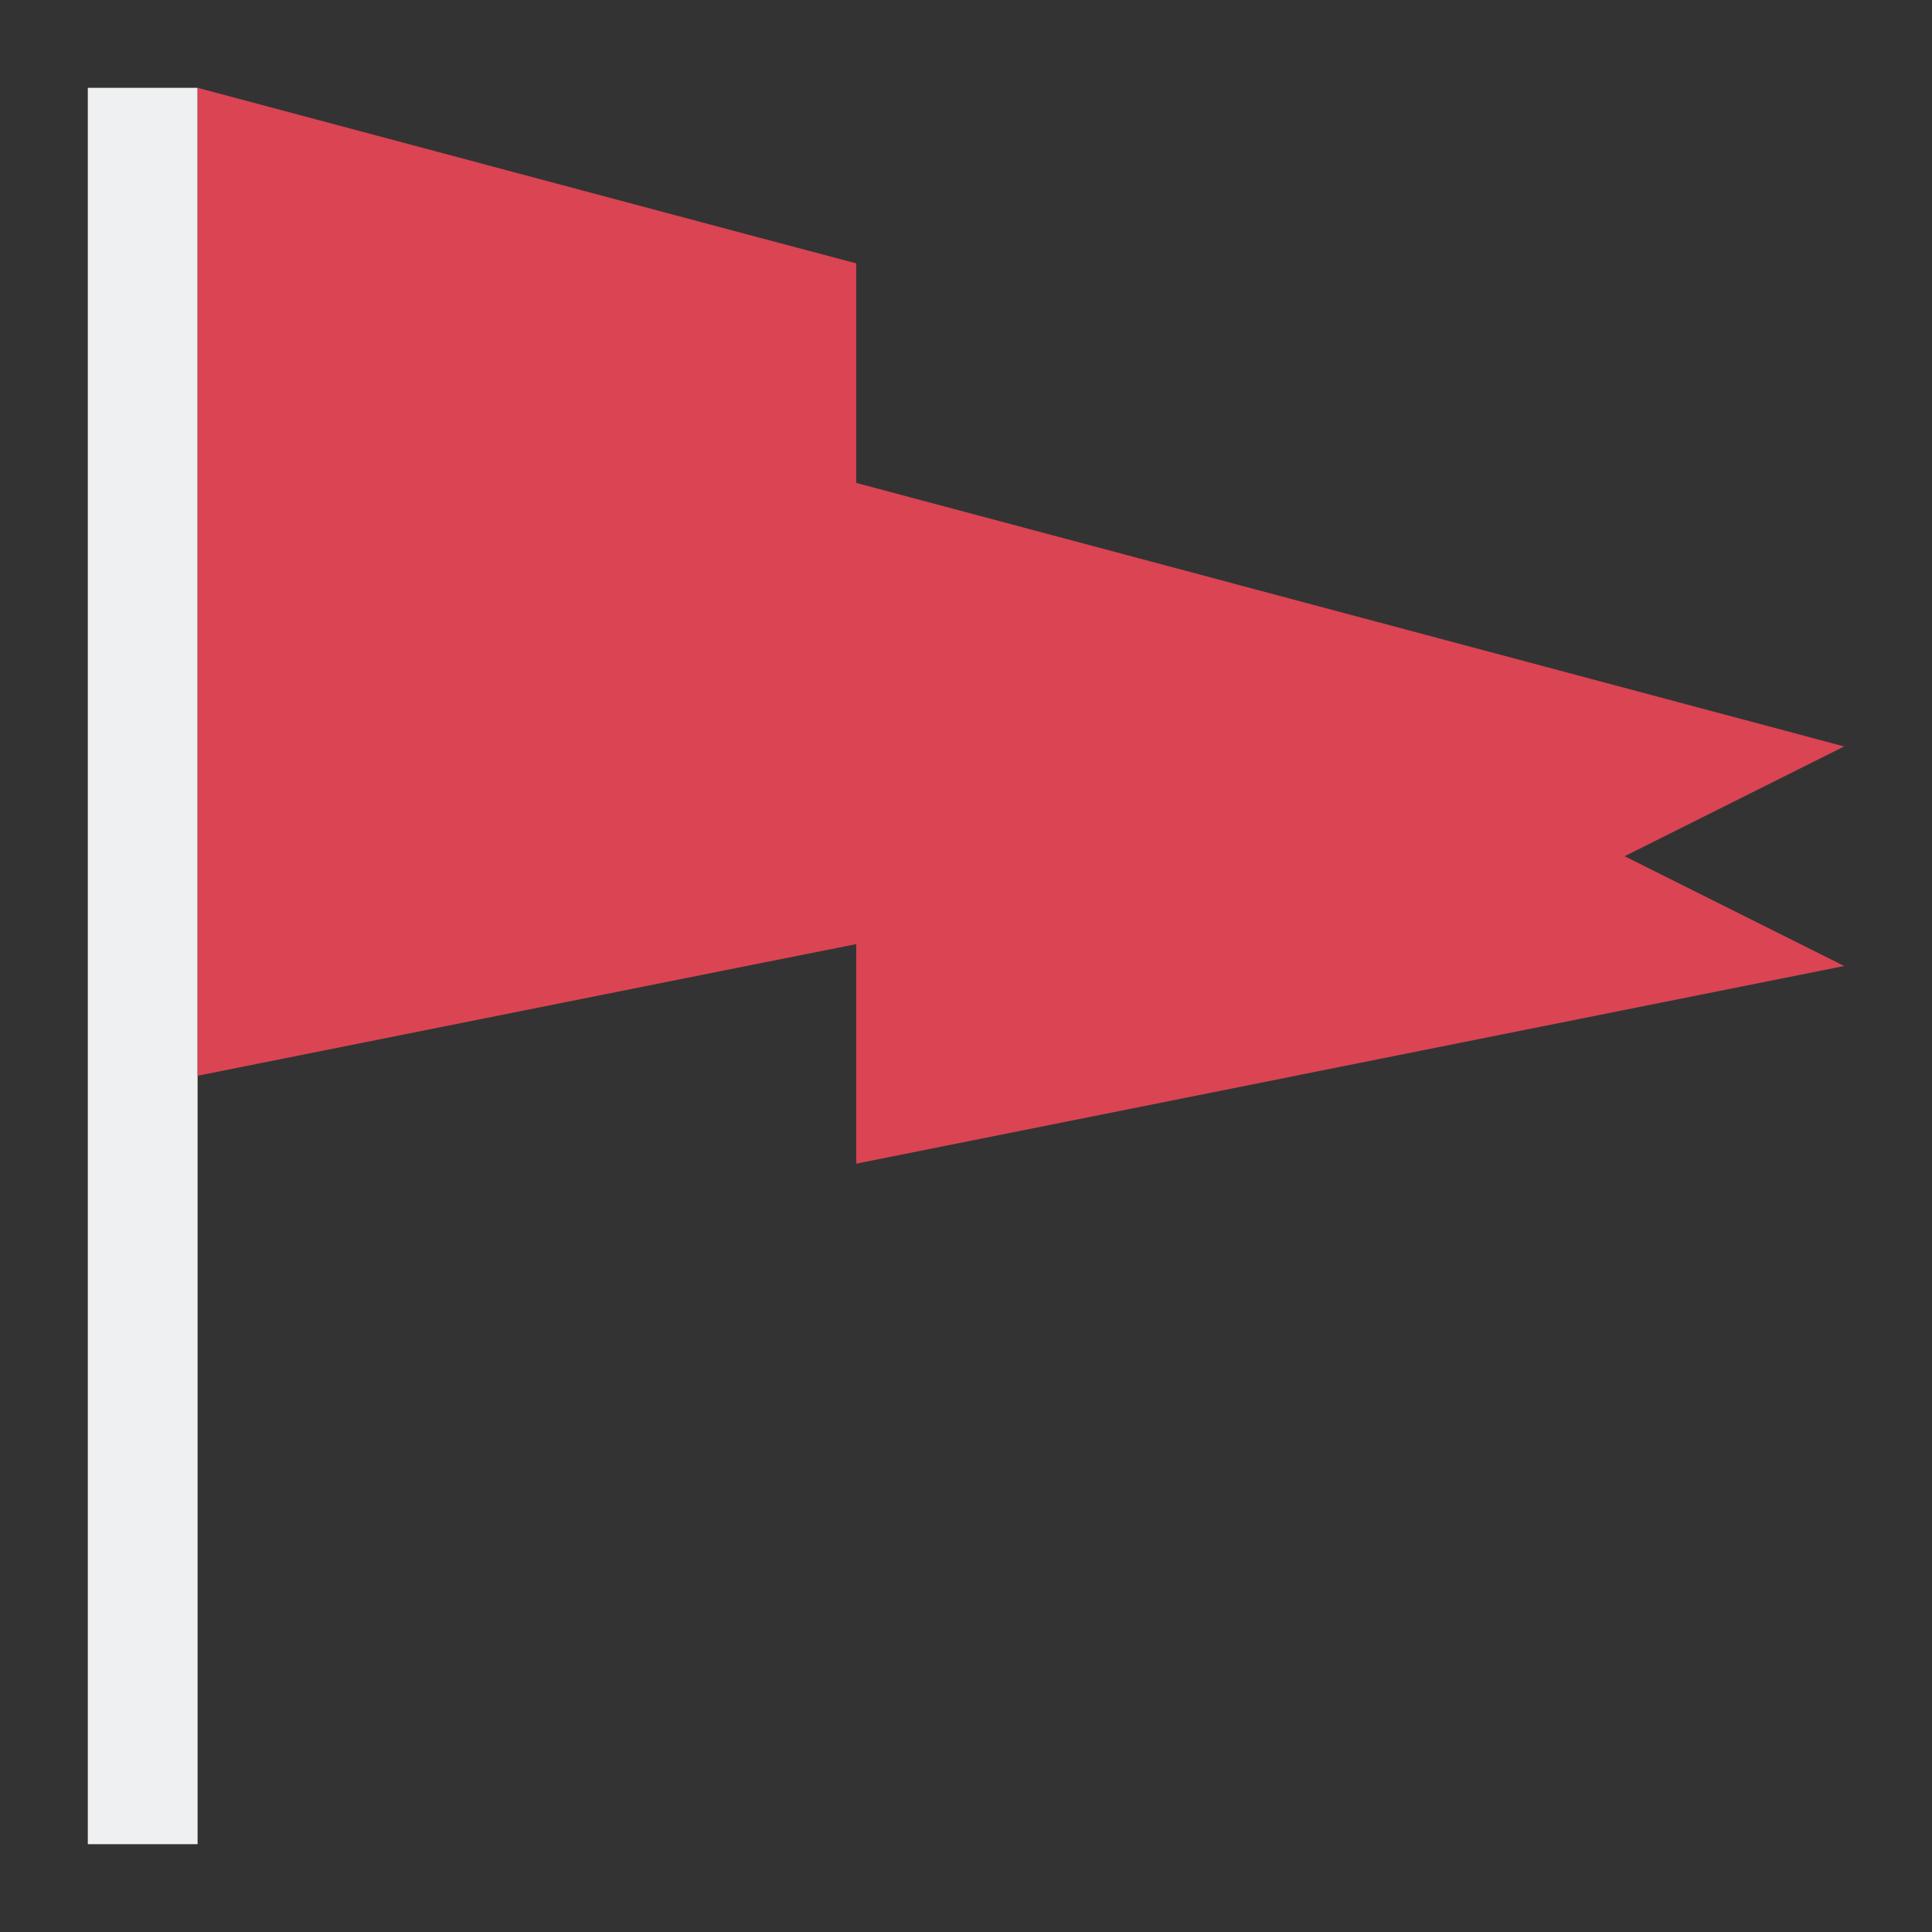 <?xml version="1.0" encoding="UTF-8"?>
<svg version="1.1" viewBox="0 0 22 22" xmlns="http://www.w3.org/2000/svg"><rect x="0" y="0" width="22" height="22" fill="#333333" stroke="none"/><defs><style type="text/css">.ColorScheme-Text {
        color:#eff0f1;
      }</style></defs><path class="ColorScheme-Text" d="m1 1v20h1.25v-20h-1.25" color="#eff0f1" fill="currentColor"/><path d="m2.25 1v11.25l6.25-1.25 1.25-0.249v2.5l11.25-2.251-2.5-1.25 2.5-1.25-11.25-3.001v-2.5l-1.25-0.332-6.25-1.667" fill="#da4453" stroke-width="1.25"/></svg>
